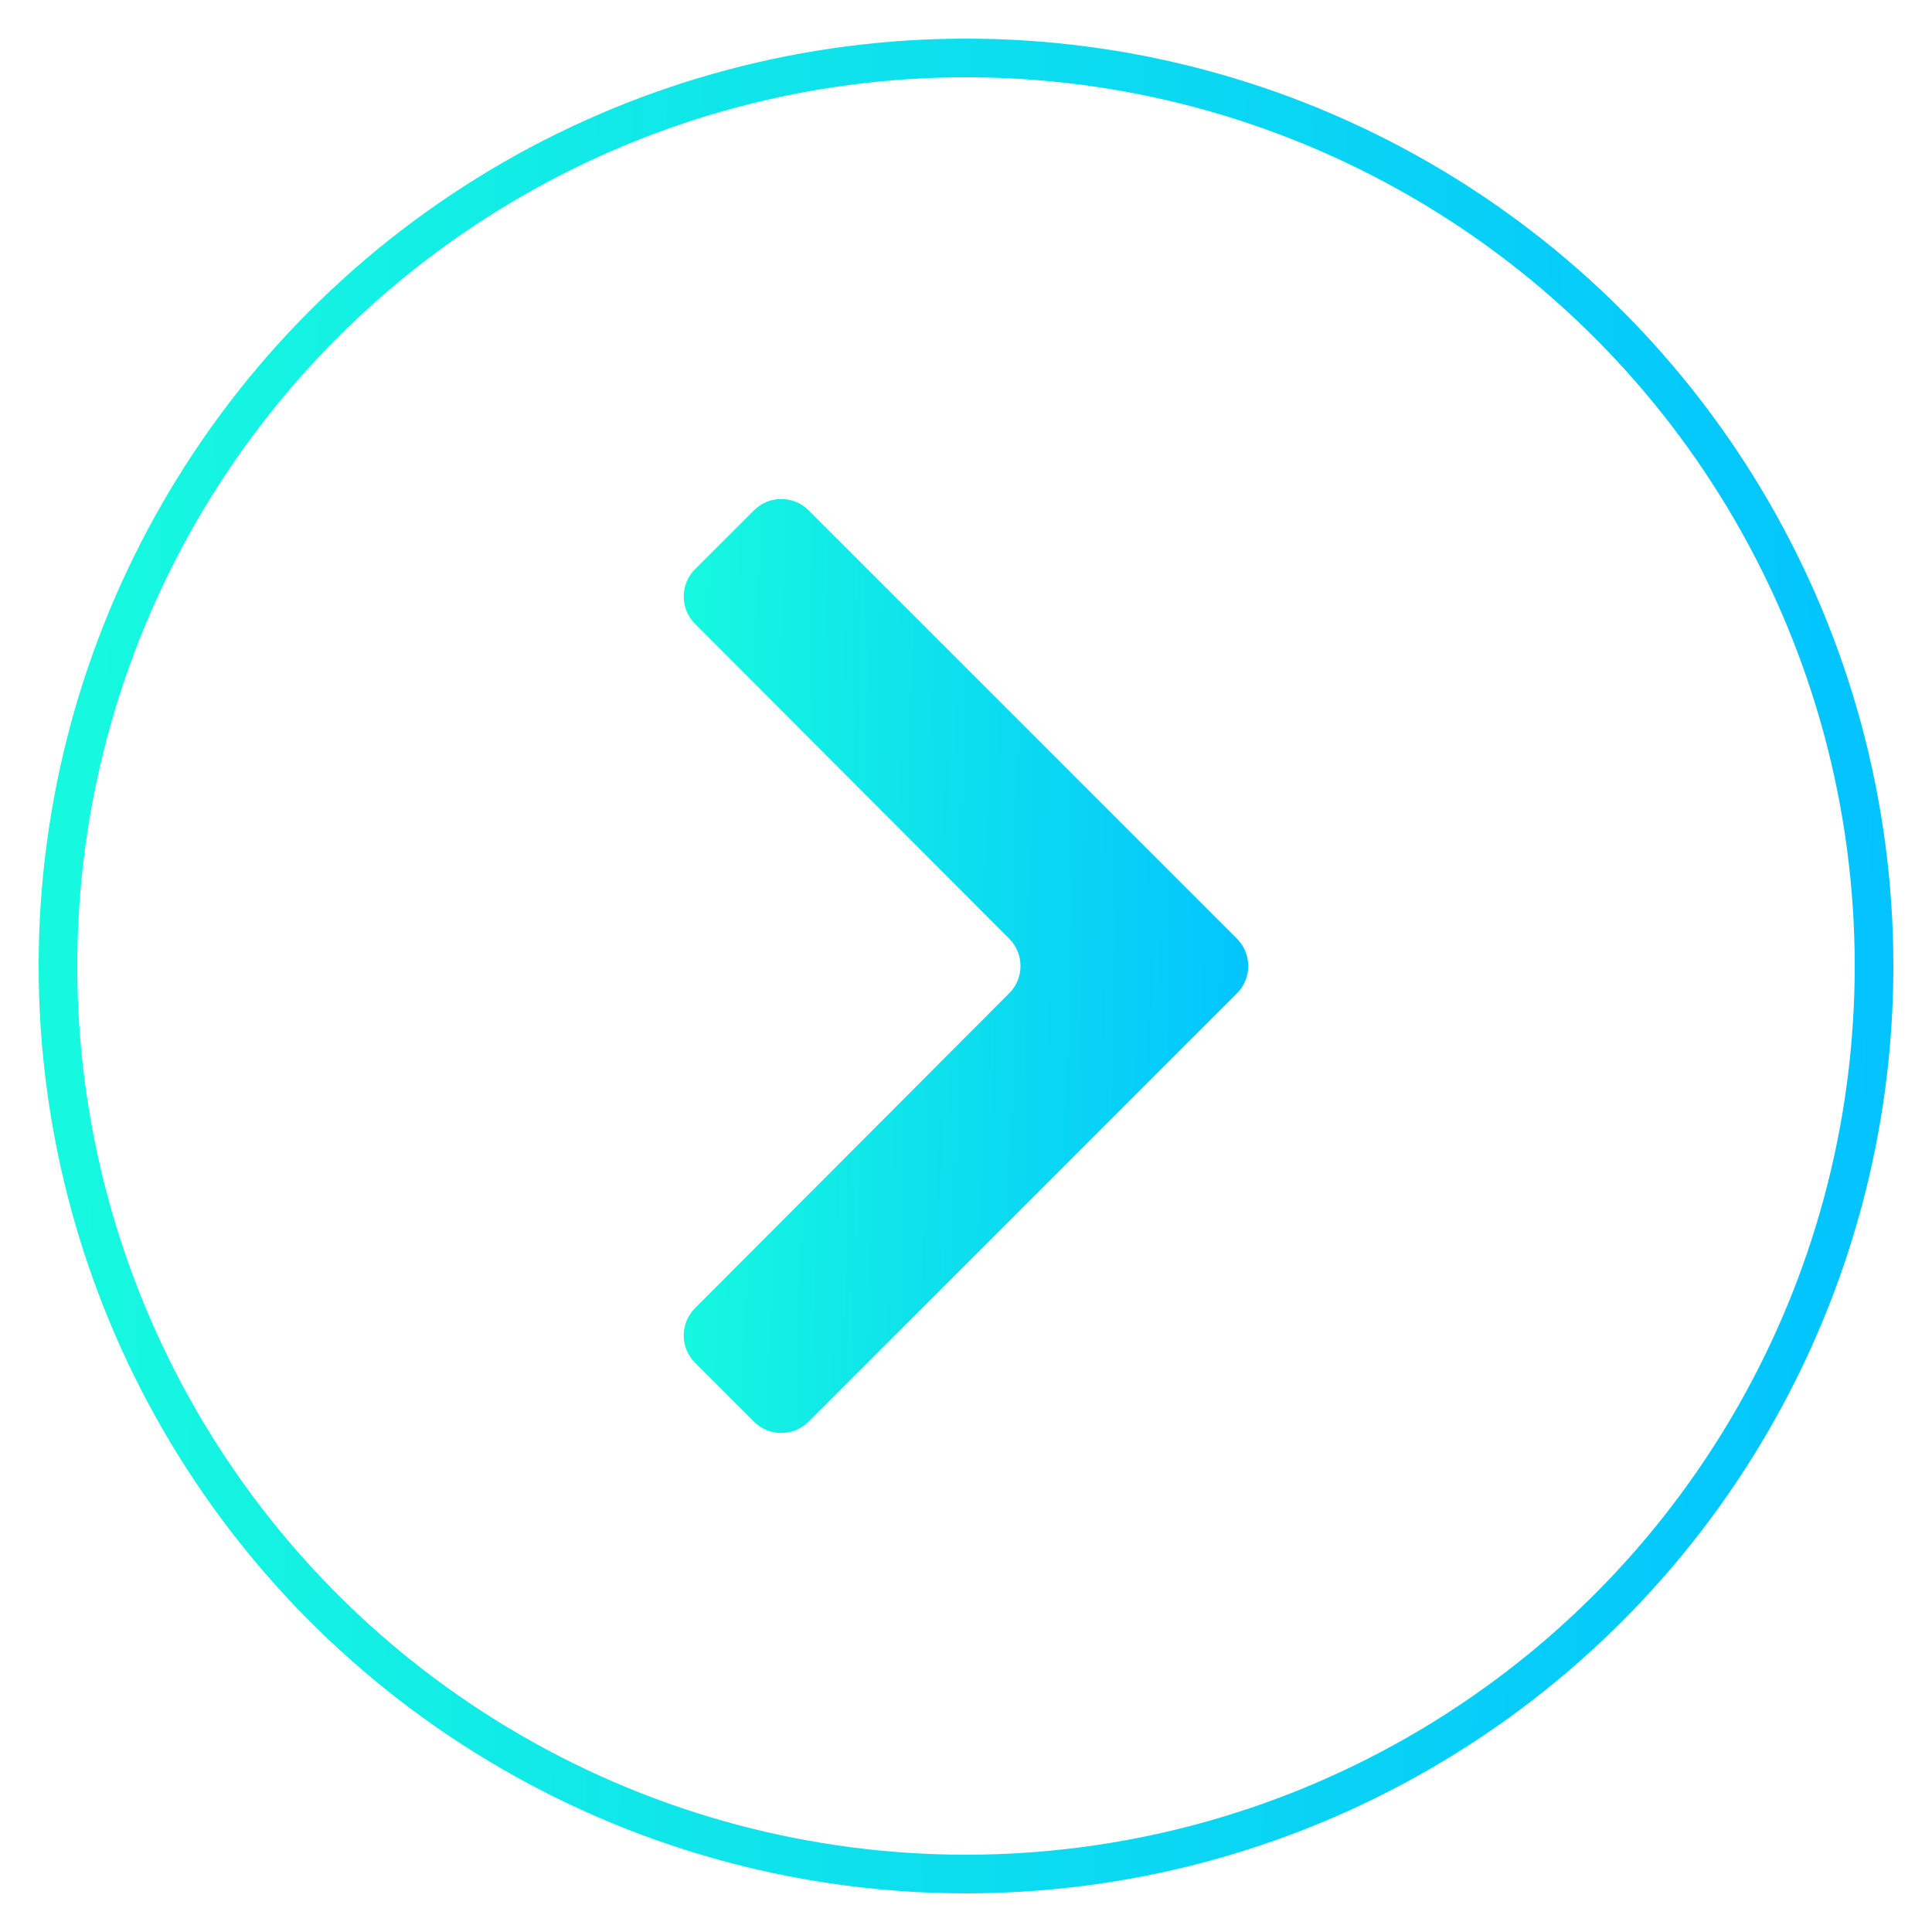<svg width="50" height="50" viewBox="0 0 50 50" fill="none" xmlns="http://www.w3.org/2000/svg">
<path d="M20.926 13.207C20.535 12.817 19.902 12.817 19.512 13.207L17.988 14.731C17.597 15.121 17.597 15.754 17.987 16.145L26.118 24.294C26.508 24.684 26.508 25.316 26.118 25.706L17.987 33.855C17.597 34.246 17.597 34.879 17.988 35.269L19.512 36.793C19.902 37.183 20.535 37.183 20.926 36.793L32.012 25.707C32.402 25.317 32.402 24.683 32.012 24.293L20.926 13.207Z" fill="url(#paint0_linear_476_505)"/>
<circle cx="25" cy="25" r="23.5" stroke="url(#paint1_linear_476_505)"/>
<defs>
<linearGradient id="paint0_linear_476_505" x1="17.281" y1="12.5" x2="33.143" y2="12.772" gradientUnits="userSpaceOnUse">
<stop stop-color="#17FADE"/>
<stop offset="1" stop-color="#02C2FF"/>
</linearGradient>
<linearGradient id="paint1_linear_476_505" x1="1" y1="1" x2="50.295" y2="2.369" gradientUnits="userSpaceOnUse">
<stop stop-color="#17FADE"/>
<stop offset="1" stop-color="#02C2FF"/>
</linearGradient>
</defs>
</svg>
